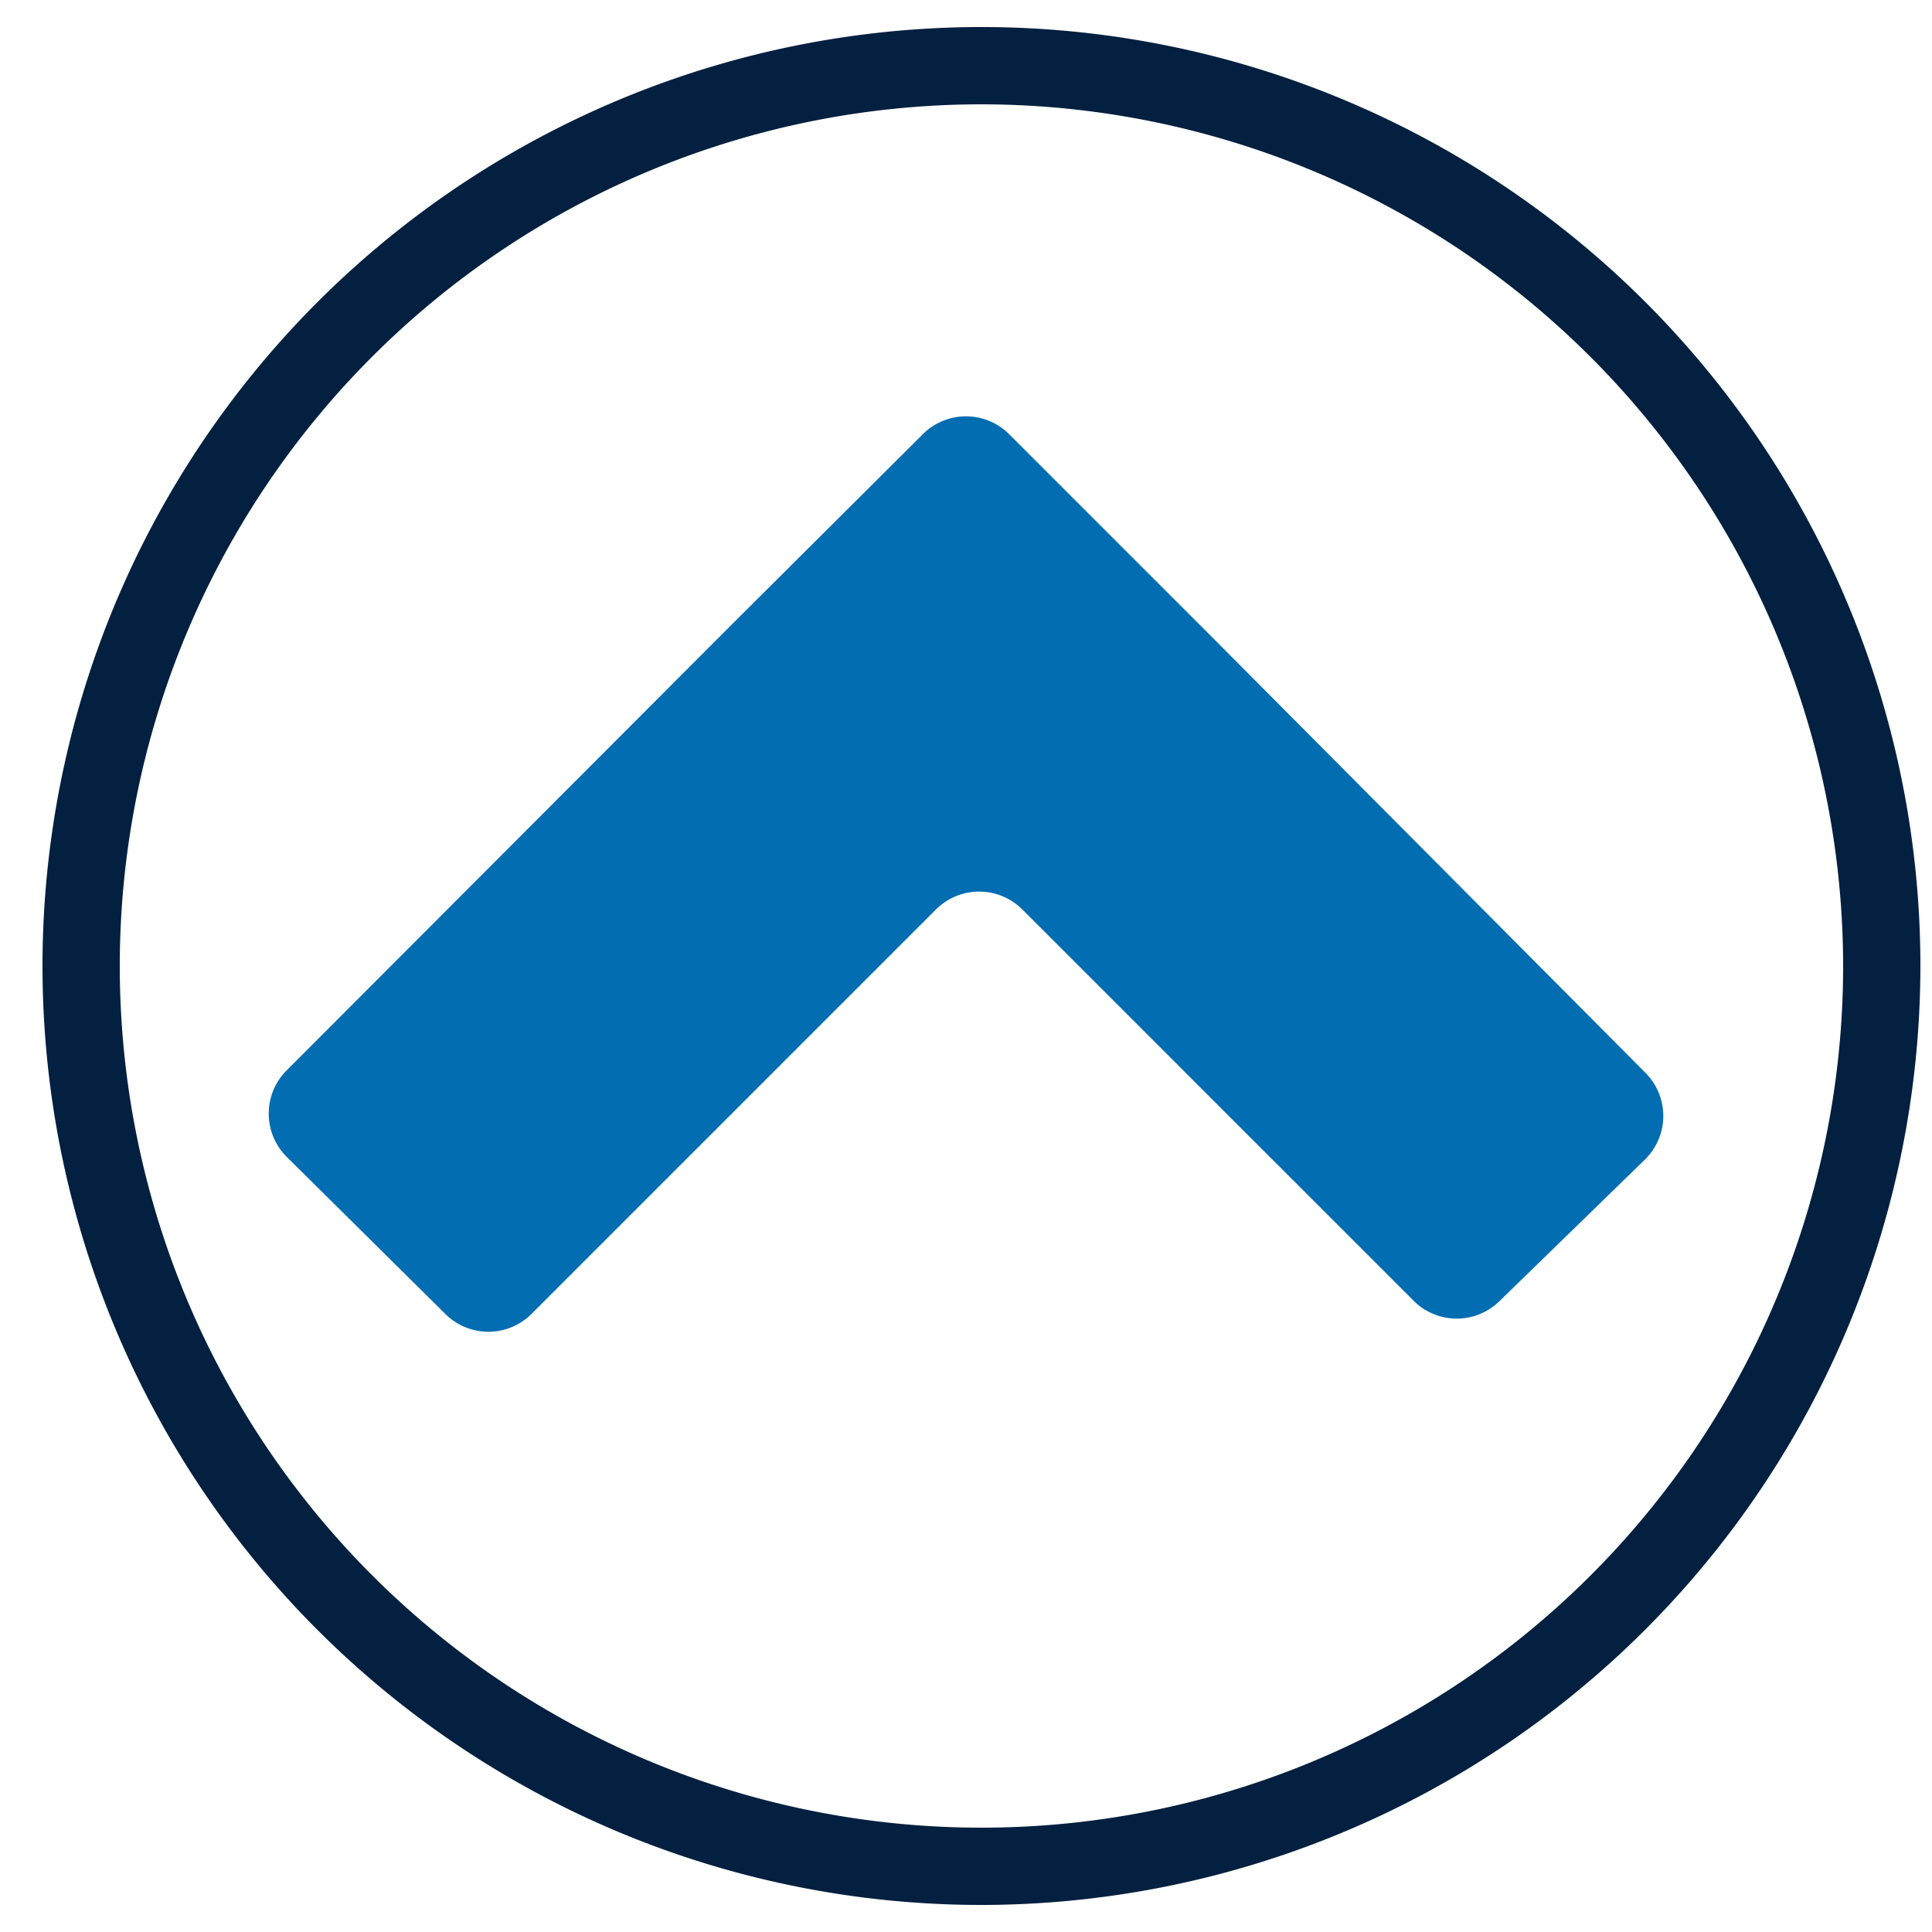 <svg xmlns="http://www.w3.org/2000/svg" viewBox="0 0 25 25"><defs><style>.cls-1{fill:#032040;}.cls-2{fill:#036db2;}</style></defs><g id="Capa_1" data-name="Capa 1"><path class="cls-1" d="M12.71,24.65A12.15,12.15,0,1,1,24.85,12.5,12.16,12.16,0,0,1,12.71,24.65Zm0-23.3A11.15,11.15,0,1,0,23.85,12.5,11.16,11.16,0,0,0,12.71,1.35Z"/><path class="cls-2" d="M9.49,8.06,3.71,13.85a.79.79,0,0,0,0,1.12L5.76,17a.79.79,0,0,0,1.12,0l5.23-5.23a.79.79,0,0,1,1.12,0l5.06,5.06a.79.79,0,0,0,1.12,0L21.29,15a.79.79,0,0,0,0-1.12L15.67,8.23,13.06,5.62a.79.79,0,0,0-1.12,0Z"/></g></svg>